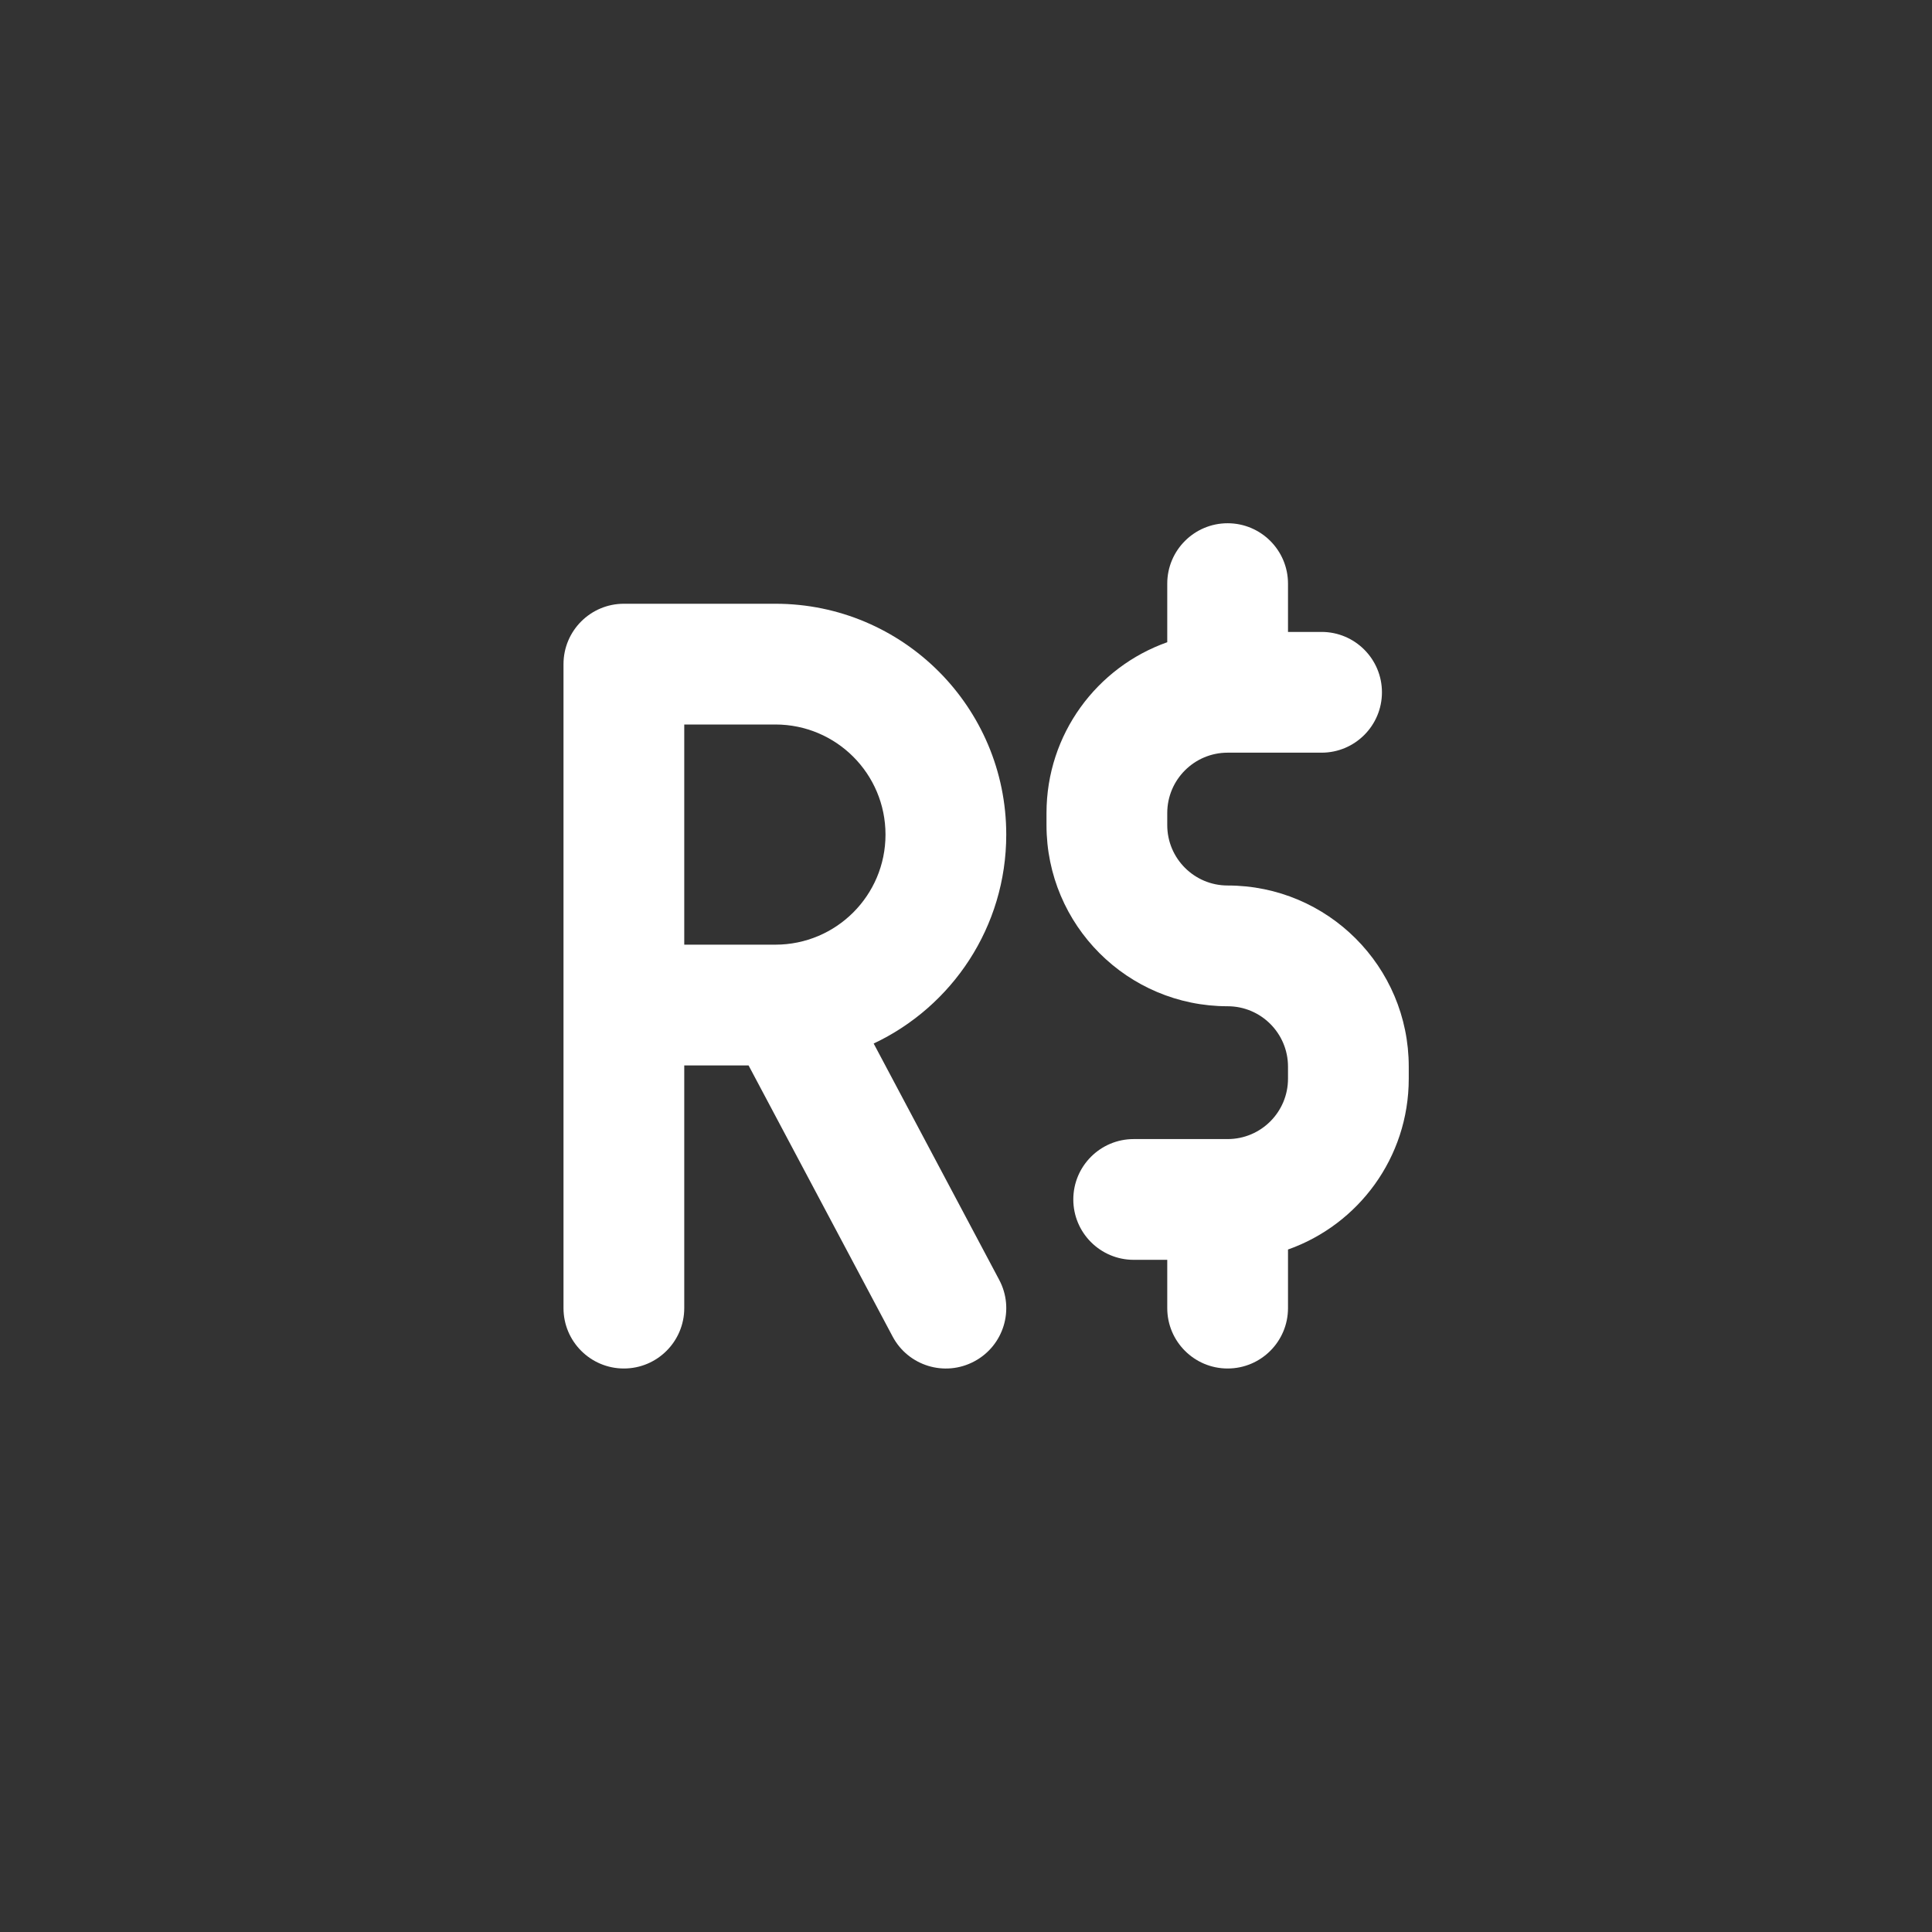 <svg width="24" height="24" viewBox="0 0 24 24" fill="none" xmlns="http://www.w3.org/2000/svg">
<rect x="0" y="0" width="24" height="24" fill="#333333" stroke="none"/>
<path d="M16 7.25C16 6.836 15.664 6.5 15.25 6.5C14.836 6.5 14.5 6.836 14.5 7.25V7.978C13.626 8.287 13 9.12 13 10.1V10.25C13 11.493 14.007 12.5 15.25 12.5C15.664 12.5 16 12.836 16 13.25V13.4C16 13.814 15.664 14.15 15.25 14.15H14.083C13.669 14.15 13.333 14.486 13.333 14.9C13.333 15.314 13.669 15.65 14.083 15.65H14.5V16.25C14.5 16.664 14.836 17 15.25 17C15.664 17 16 16.664 16 16.25V15.522C16.874 15.213 17.5 14.38 17.5 13.4V13.25C17.5 12.007 16.493 11 15.25 11C14.836 11 14.5 10.664 14.5 10.25V10.1C14.5 9.686 14.836 9.35 15.25 9.35H16.417C16.831 9.35 17.167 9.014 17.167 8.6C17.167 8.186 16.831 7.85 16.417 7.85H16V7.25Z" fill="white"/>
<path fill-rule="evenodd" clip-rule="evenodd" d="M7.75 7.5C7.336 7.5 7 7.836 7 8.25V16.25C7 16.664 7.336 17 7.75 17C8.164 17 8.5 16.664 8.5 16.25V13.235H9.299L11.088 16.602C11.282 16.968 11.736 17.107 12.102 16.912C12.468 16.718 12.607 16.264 12.412 15.898L10.853 12.963C11.826 12.505 12.5 11.515 12.5 10.368C12.5 8.784 11.216 7.5 9.632 7.5H7.75ZM9.632 11.735H8.5V9H9.632C10.388 9 11 9.612 11 10.368C11 11.123 10.388 11.735 9.632 11.735Z" fill="white"/>
</svg>
